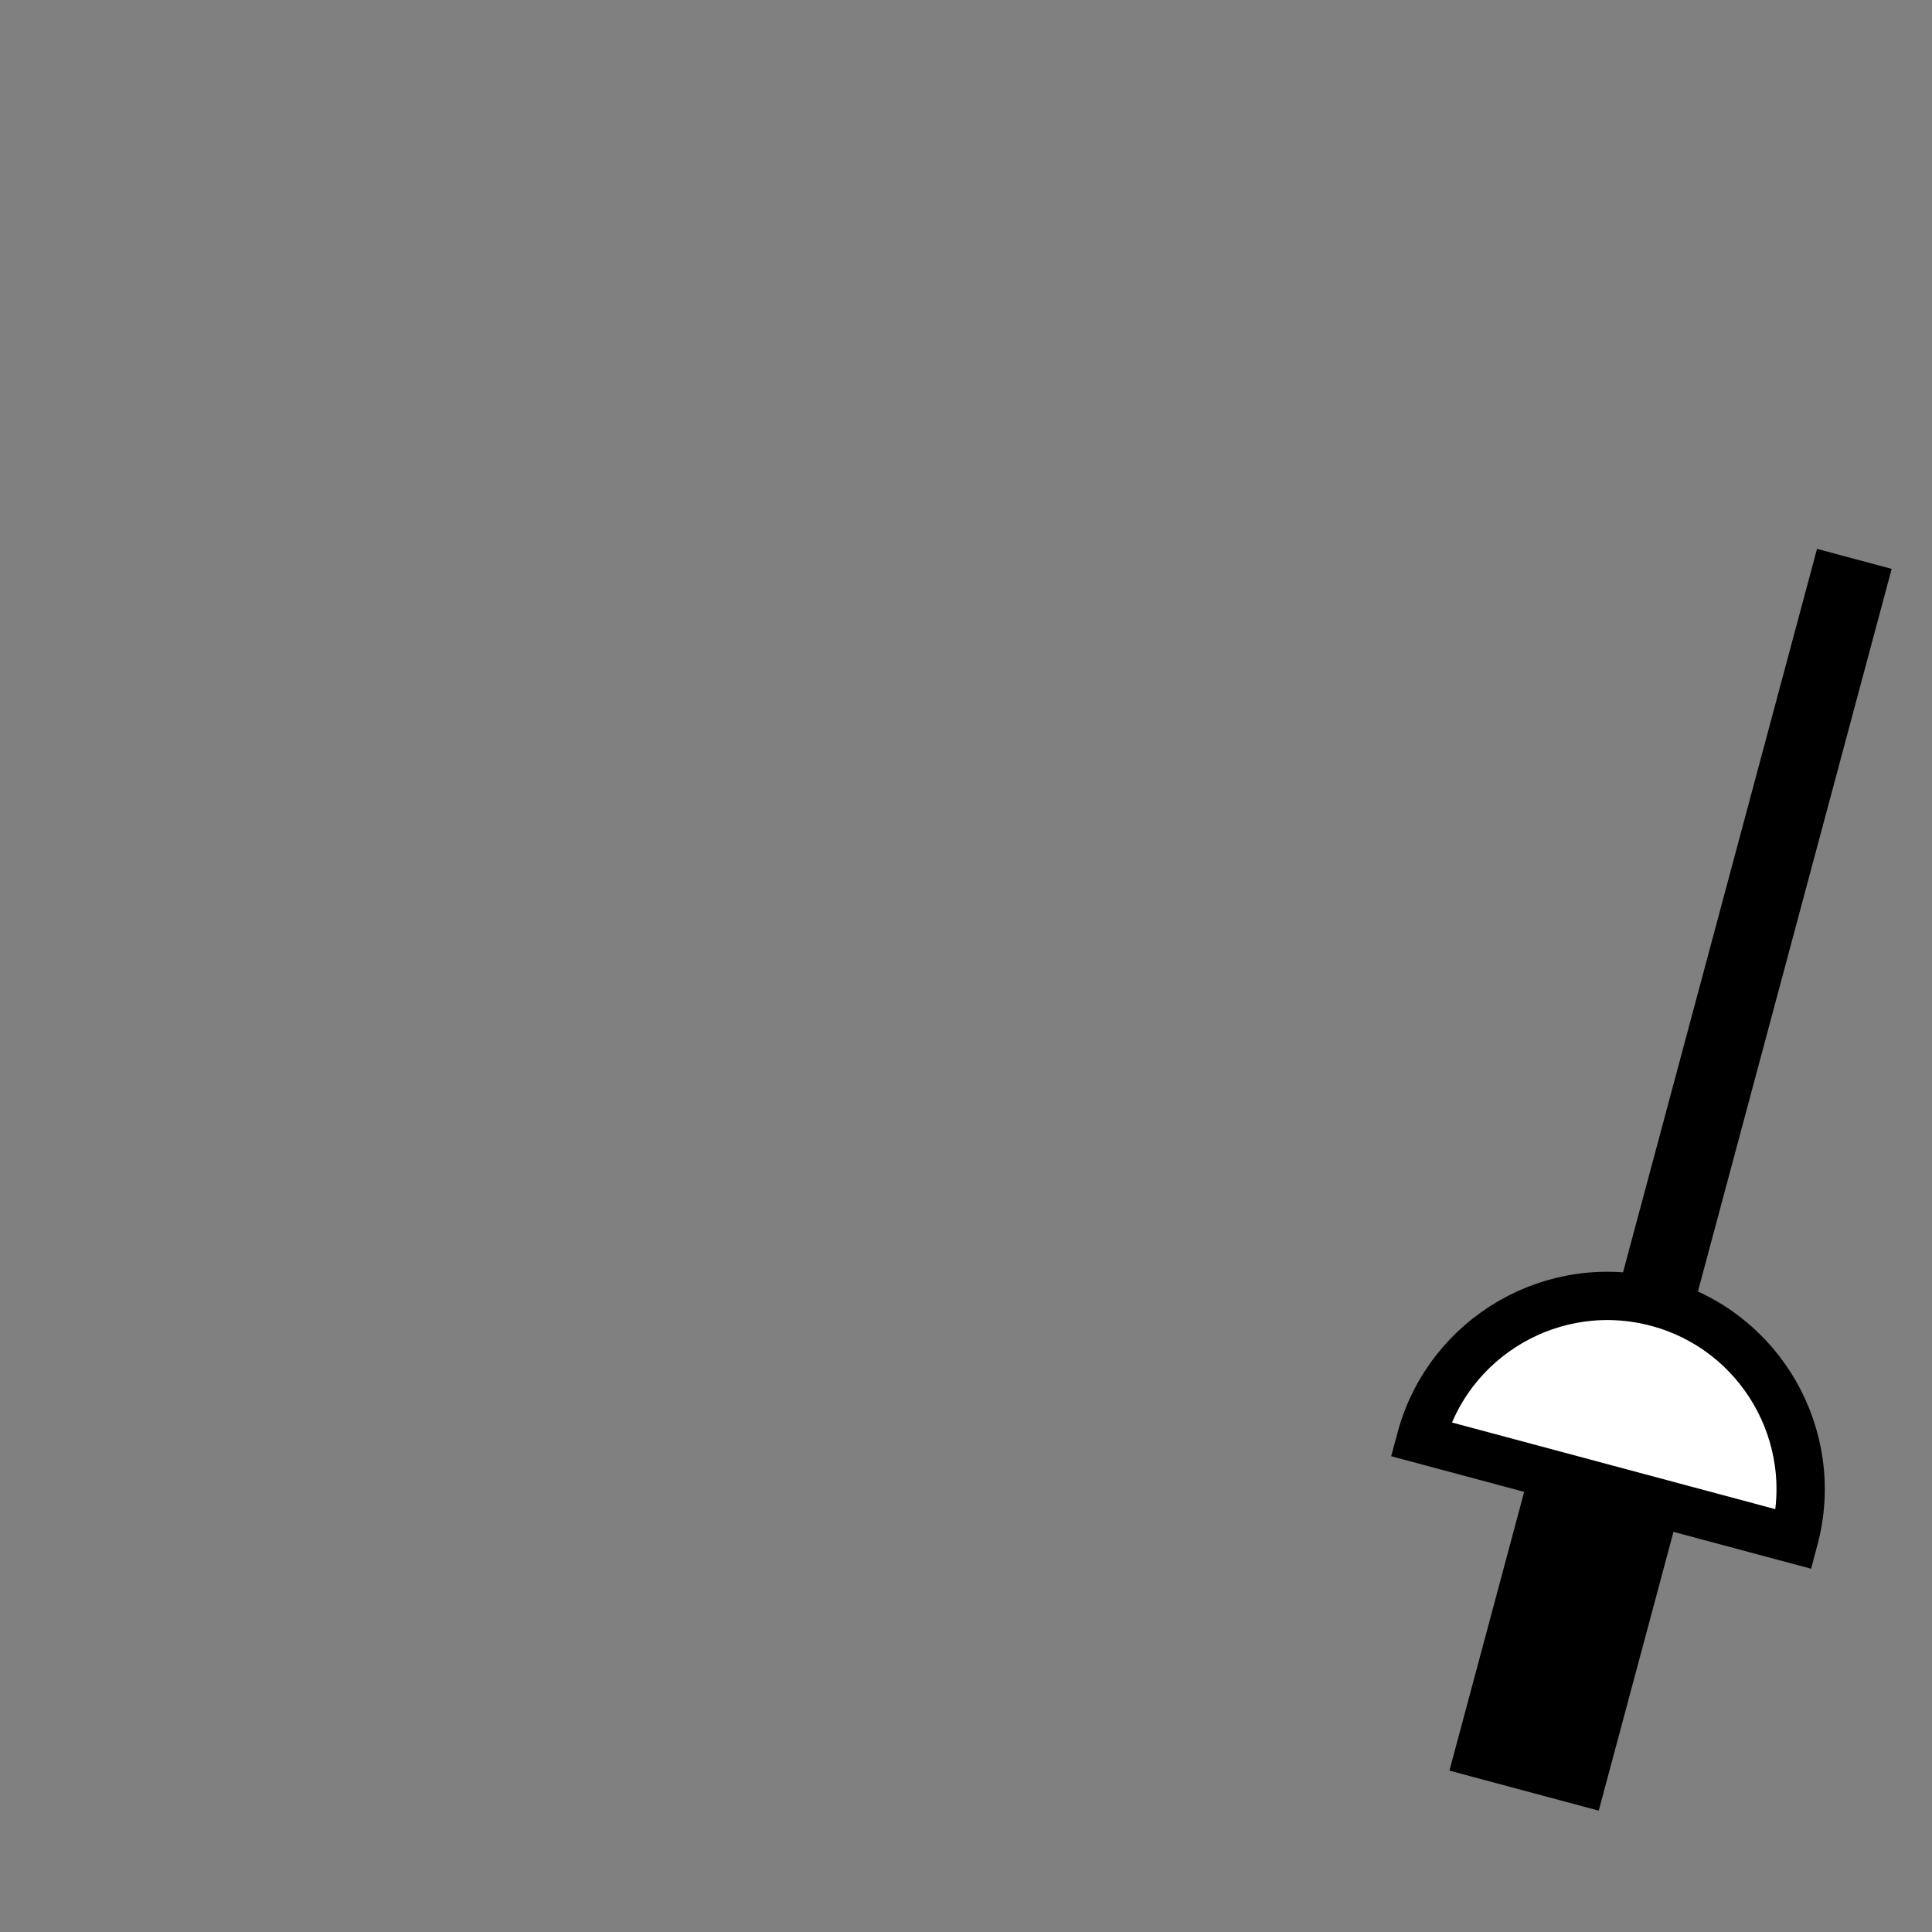 <!--?xml version="1.0" encoding="UTF-8" standalone="no"?--><!-- Created with Inkscape (http://www.inkscape.org/) --><svg xmlns:dc="http://purl.org/dc/elements/1.1/" xmlns:cc="http://creativecommons.org/ns#" xmlns:rdf="http://www.w3.org/1999/02/22-rdf-syntax-ns#" xmlns:svg="http://www.w3.org/2000/svg" xmlns="http://www.w3.org/2000/svg" xmlns:sodipodi="http://sodipodi.sourceforge.net/DTD/sodipodi-0.dtd" xmlns:inkscape="http://www.inkscape.org/namespaces/inkscape" width="100%" height="100%" viewBox="0 0 90 90" id="svg2" version="1.1" inkscape:version="0.48.4 r9939" sodipodi:docname="rapier (right).svg" class="rapier-right" data-z="1200" data-slots="right-weapon" data-tags="right-hand+weapon">
  <rect x="0" y="0" width="90" height="90" fill="#808080" stroke="none"/>
  <defs id="defs4"/>
  <sodipodi:namedview id="base" pagecolor="#ffffff" bordercolor="#666666" borderopacity="1.0" inkscape:pageopacity="0.0" inkscape:pageshadow="2" inkscape:zoom="5.6444128" inkscape:cx="143.86792" inkscape:cy="45.324151" inkscape:document-units="in" inkscape:current-layer="svg2" showgrid="false" units="in" inkscape:window-width="1920" inkscape:window-height="1017" inkscape:window-x="-8" inkscape:window-y="-8" inkscape:window-maximized="1">
    <inkscape:grid type="xygrid" id="grid2994" empspacing="5" visible="true" enabled="true" snapvisiblegridlinesonly="true" units="in" spacingx="0.014in" spacingy="0.014in"/>
  </sodipodi:namedview>
  <g inkscape:label="Body" inkscape:groupmode="layer" id="layer1" class="hilt" transform="translate(0,-962.36)" style="display:inline">
    <path transform="matrix(0.966,0.259,-0.259,0.966,0,0)" style="fill:#000000;fill-opacity:1;stroke:#000000;stroke-width:3.6;stroke-miterlimit:4;stroke-opacity:1;stroke-dasharray:none" d="m 339.359,932.195 0,39.6 z" id="rect5751-5-0" inkscape:connector-curvature="0" sodipodi:nodetypes="ccc"/>
    <path transform="matrix(0.966,0.259,-0.259,0.966,0,0)" style="fill:#000000;fill-opacity:1;stroke:#000000;stroke-width:7.2;stroke-miterlimit:4;stroke-opacity:1;stroke-dasharray:none" d="m 339.359,973.595 0,18 z" id="rect5749-9-7" inkscape:connector-curvature="0" sodipodi:nodetypes="ccc"/>
    <path style="fill:#ffffff;fill-opacity:1;stroke:#000000;stroke-width:2.25;stroke-linecap:butt;stroke-linejoin:miter;stroke-miterlimit:4;stroke-opacity:1;stroke-dasharray:none;stroke-dashoffset:0" d="m 77.208,1023.037 c -4.801,-1.286 -9.736,1.563 -11.023,6.364 l 17.387,4.659 c 1.286,-4.801 -1.563,-9.736 -6.364,-11.023 z" id="path5744-8-6" inkscape:connector-curvature="0"/>
  </g>
</svg>
